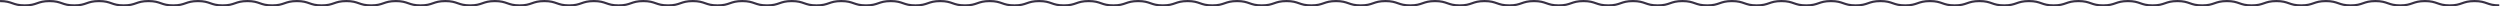 <svg width="1157" height="3" viewBox="0 0 1157 3" fill="none" xmlns="http://www.w3.org/2000/svg">
<path d="M0.02 0.5C5.74 0.5 5.74 2.5 11.47 2.5C17.2 2.5 17.19 0.5 22.92 0.5C28.65 0.5 28.64 2.5 34.37 2.5C40.1 2.5 40.09 0.5 45.82 0.5C51.55 0.5 51.54 2.5 57.27 2.5C63 2.5 62.99 0.5 68.72 0.5C74.45 0.5 74.44 2.5 80.17 2.5C85.9 2.5 85.9 0.5 91.62 0.5C97.34 0.5 97.35 2.5 103.07 2.5C108.79 2.5 108.8 0.5 114.52 0.5C120.24 0.5 120.24 2.5 125.97 2.5C131.7 2.5 131.69 0.5 137.42 0.5C143.15 0.5 143.15 2.5 148.87 2.5C154.59 2.5 154.6 0.5 160.32 0.5C166.04 0.5 166.05 2.5 171.77 2.5C177.49 2.5 177.5 0.5 183.22 0.5C188.94 0.5 188.95 2.5 194.67 2.5C200.39 2.5 200.4 0.5 206.12 0.5C211.84 0.5 211.85 2.5 217.58 2.5C223.31 2.5 223.3 0.5 229.03 0.5C234.76 0.5 234.75 2.5 240.48 2.5C246.21 2.5 246.2 0.5 251.93 0.5C257.66 0.5 257.65 2.5 263.38 2.5C269.11 2.5 269.1 0.5 274.83 0.5C280.56 0.5 280.55 2.5 286.28 2.5C292.01 2.5 292.01 0.5 297.73 0.5C303.45 0.5 303.46 2.5 309.18 2.5C314.9 2.5 314.91 0.5 320.63 0.5C326.35 0.5 326.36 2.5 332.08 2.5C337.8 2.5 337.81 0.5 343.53 0.5C349.25 0.5 349.26 2.5 354.99 2.5C360.72 2.5 360.71 0.5 366.44 0.5C372.17 0.5 372.16 2.5 377.89 2.5C383.62 2.5 383.61 0.5 389.34 0.5C395.07 0.5 395.07 2.5 400.79 2.5C406.51 2.5 406.51 0.5 412.24 0.5C417.97 0.5 417.96 2.5 423.69 2.5C429.42 2.5 429.41 0.5 435.14 0.5C440.87 0.5 440.86 2.5 446.59 2.5C452.32 2.5 452.31 0.5 458.03 0.5C463.75 0.5 463.76 2.5 469.48 2.5C475.2 2.5 475.2 0.5 480.93 0.5C486.66 0.5 486.65 2.5 492.38 2.5C498.11 2.5 498.1 0.5 503.83 0.5C509.56 0.5 509.55 2.5 515.28 2.5C521.01 2.5 521 0.5 526.73 0.5C532.46 0.5 532.45 2.5 538.17 2.5C543.89 2.5 543.9 0.5 549.62 0.5C555.34 0.5 555.35 2.5 561.07 2.5C566.79 2.5 566.8 0.5 572.52 0.5C578.24 0.5 578.25 2.5 583.97 2.5C589.69 2.5 589.7 0.5 595.42 0.5C601.14 0.5 601.15 2.5 606.87 2.5C612.59 2.5 612.6 0.5 618.32 0.5C624.04 0.5 624.05 2.5 629.78 2.5C635.51 2.5 635.5 0.5 641.22 0.5C646.94 0.5 646.95 2.5 652.67 2.5C658.39 2.5 658.4 0.5 664.13 0.5C669.86 0.5 669.85 2.5 675.58 2.5C681.31 2.5 681.3 0.5 687.03 0.5C692.76 0.5 692.76 2.5 698.48 2.5C704.2 2.5 704.21 0.5 709.93 0.5C715.65 0.5 715.66 2.5 721.38 2.5C727.1 2.5 727.11 0.5 732.84 0.5C738.57 0.5 738.56 2.5 744.29 2.5C750.02 2.5 750.01 0.5 755.74 0.5C761.47 0.5 761.47 2.5 767.19 2.5C772.91 2.5 772.92 0.5 778.65 0.5C784.38 0.5 784.37 2.5 790.1 2.5C795.83 2.5 795.82 0.5 801.55 0.5C807.28 0.5 807.28 2.5 813 2.5C818.72 2.5 818.73 0.5 824.46 0.5C830.19 0.5 830.18 2.5 835.91 2.5C841.64 2.5 841.64 0.5 847.37 0.5C853.1 0.5 853.09 2.5 858.82 2.5C864.55 2.5 864.54 0.5 870.27 0.5C876 0.5 876 2.5 881.73 2.5C887.46 2.5 887.45 0.5 893.18 0.5C898.91 0.5 898.91 2.5 904.63 2.5C910.35 2.5 910.36 0.5 916.09 0.5C921.82 0.5 921.82 2.5 927.54 2.5C933.26 2.5 933.27 0.5 939 0.5C944.73 0.5 944.72 2.5 950.45 2.5C956.18 2.5 956.17 0.5 961.9 0.5C967.63 0.5 967.63 2.5 973.35 2.5C979.07 2.5 979.08 0.5 984.8 0.5C990.52 0.5 990.53 2.5 996.26 2.5C1001.99 2.5 1001.99 0.5 1007.71 0.5C1013.43 0.5 1013.44 2.5 1019.17 2.5C1024.9 2.5 1024.9 0.5 1030.62 0.5C1036.34 0.5 1036.35 2.5 1042.08 2.5C1047.81 2.5 1047.81 0.5 1053.54 0.5C1059.27 0.5 1059.26 2.5 1064.99 2.5C1070.72 2.5 1070.72 0.5 1076.45 0.5C1082.18 0.5 1082.18 2.5 1087.91 2.5C1093.64 2.5 1093.63 0.5 1099.36 0.5C1105.09 0.5 1105.09 2.5 1110.81 2.5C1116.53 2.5 1116.54 0.5 1122.27 0.5C1128 0.5 1128 2.5 1133.73 2.5C1139.46 2.5 1139.46 0.5 1145.2 0.5C1150.94 0.5 1150.93 2.5 1156.66 2.5" stroke="#383144" stroke-miterlimit="10"/>
</svg>
